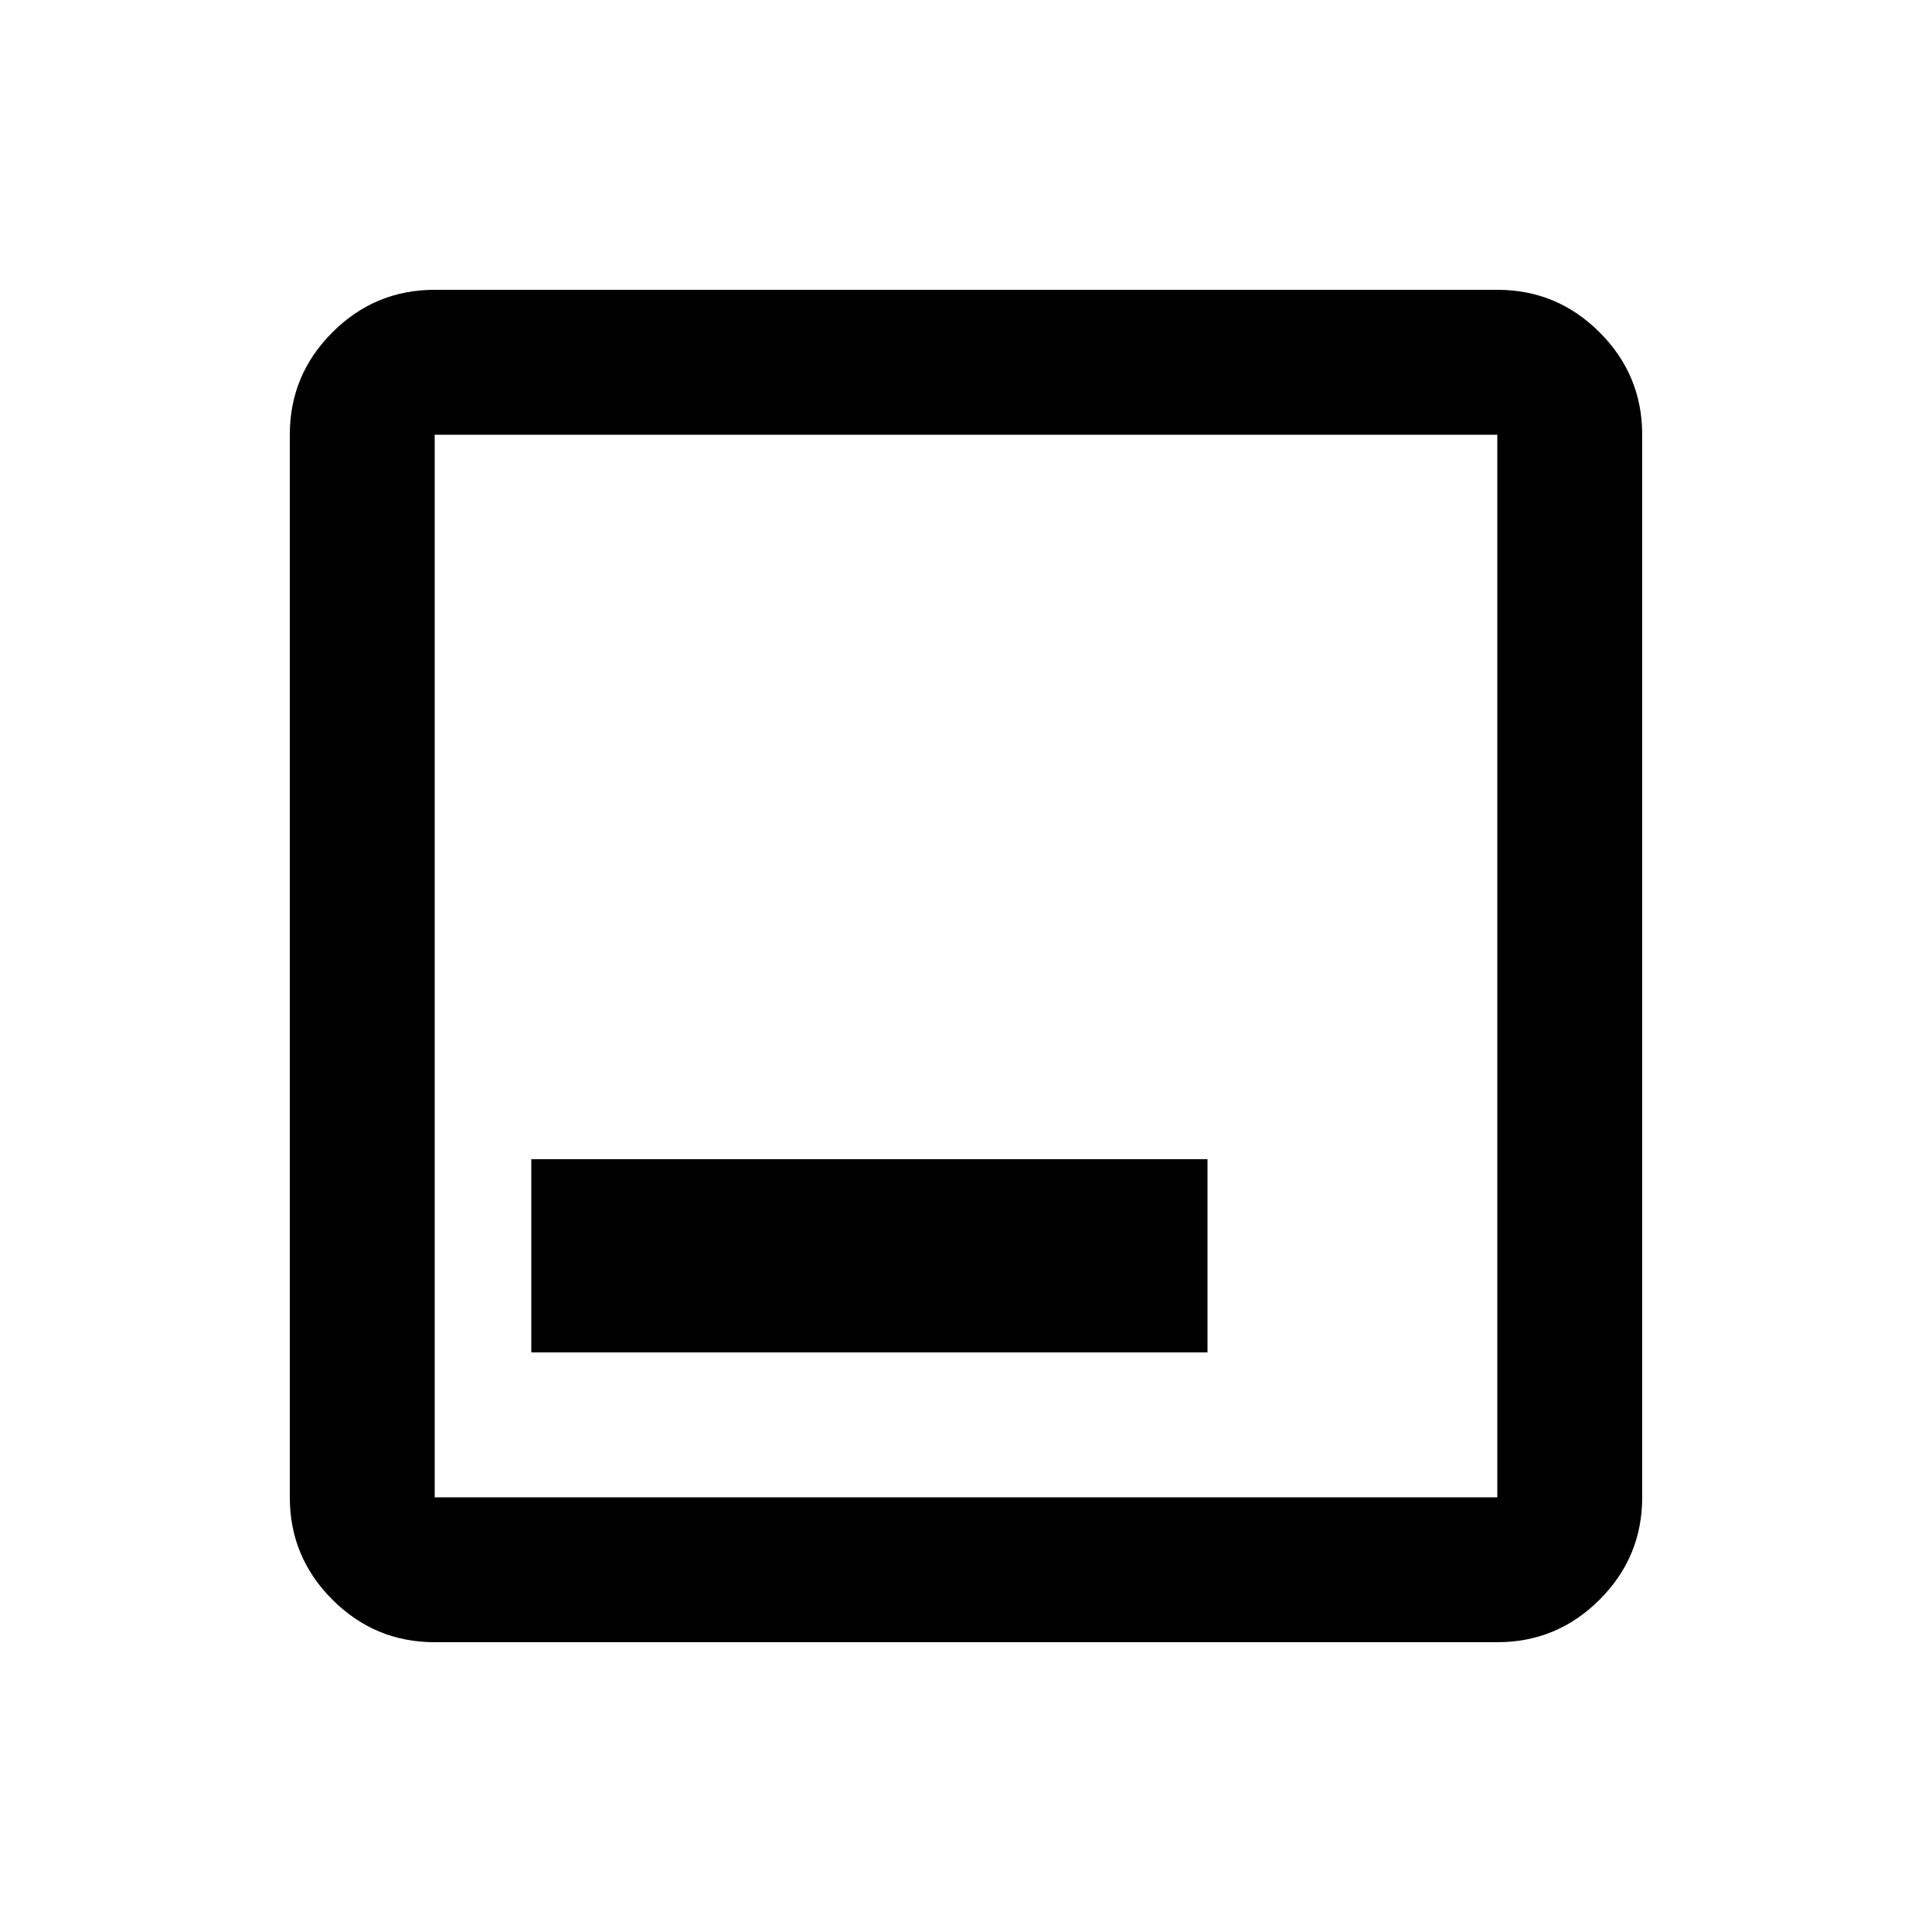 <svg xmlns="http://www.w3.org/2000/svg" height="20" viewBox="0 -960 960 960" width="20"><path d="M264-288h336v-96H264v96Zm-48 144q-29.7 0-50.85-21.15Q144-186.3 144-216v-528q0-29.7 21.15-50.85Q186.3-816 216-816h528q29.7 0 50.85 21.15Q816-773.7 816-744v528q0 29.7-21.15 50.85Q773.7-144 744-144H216Zm0-72h528v-528H216v528Zm0-528v528-528Z"/></svg>